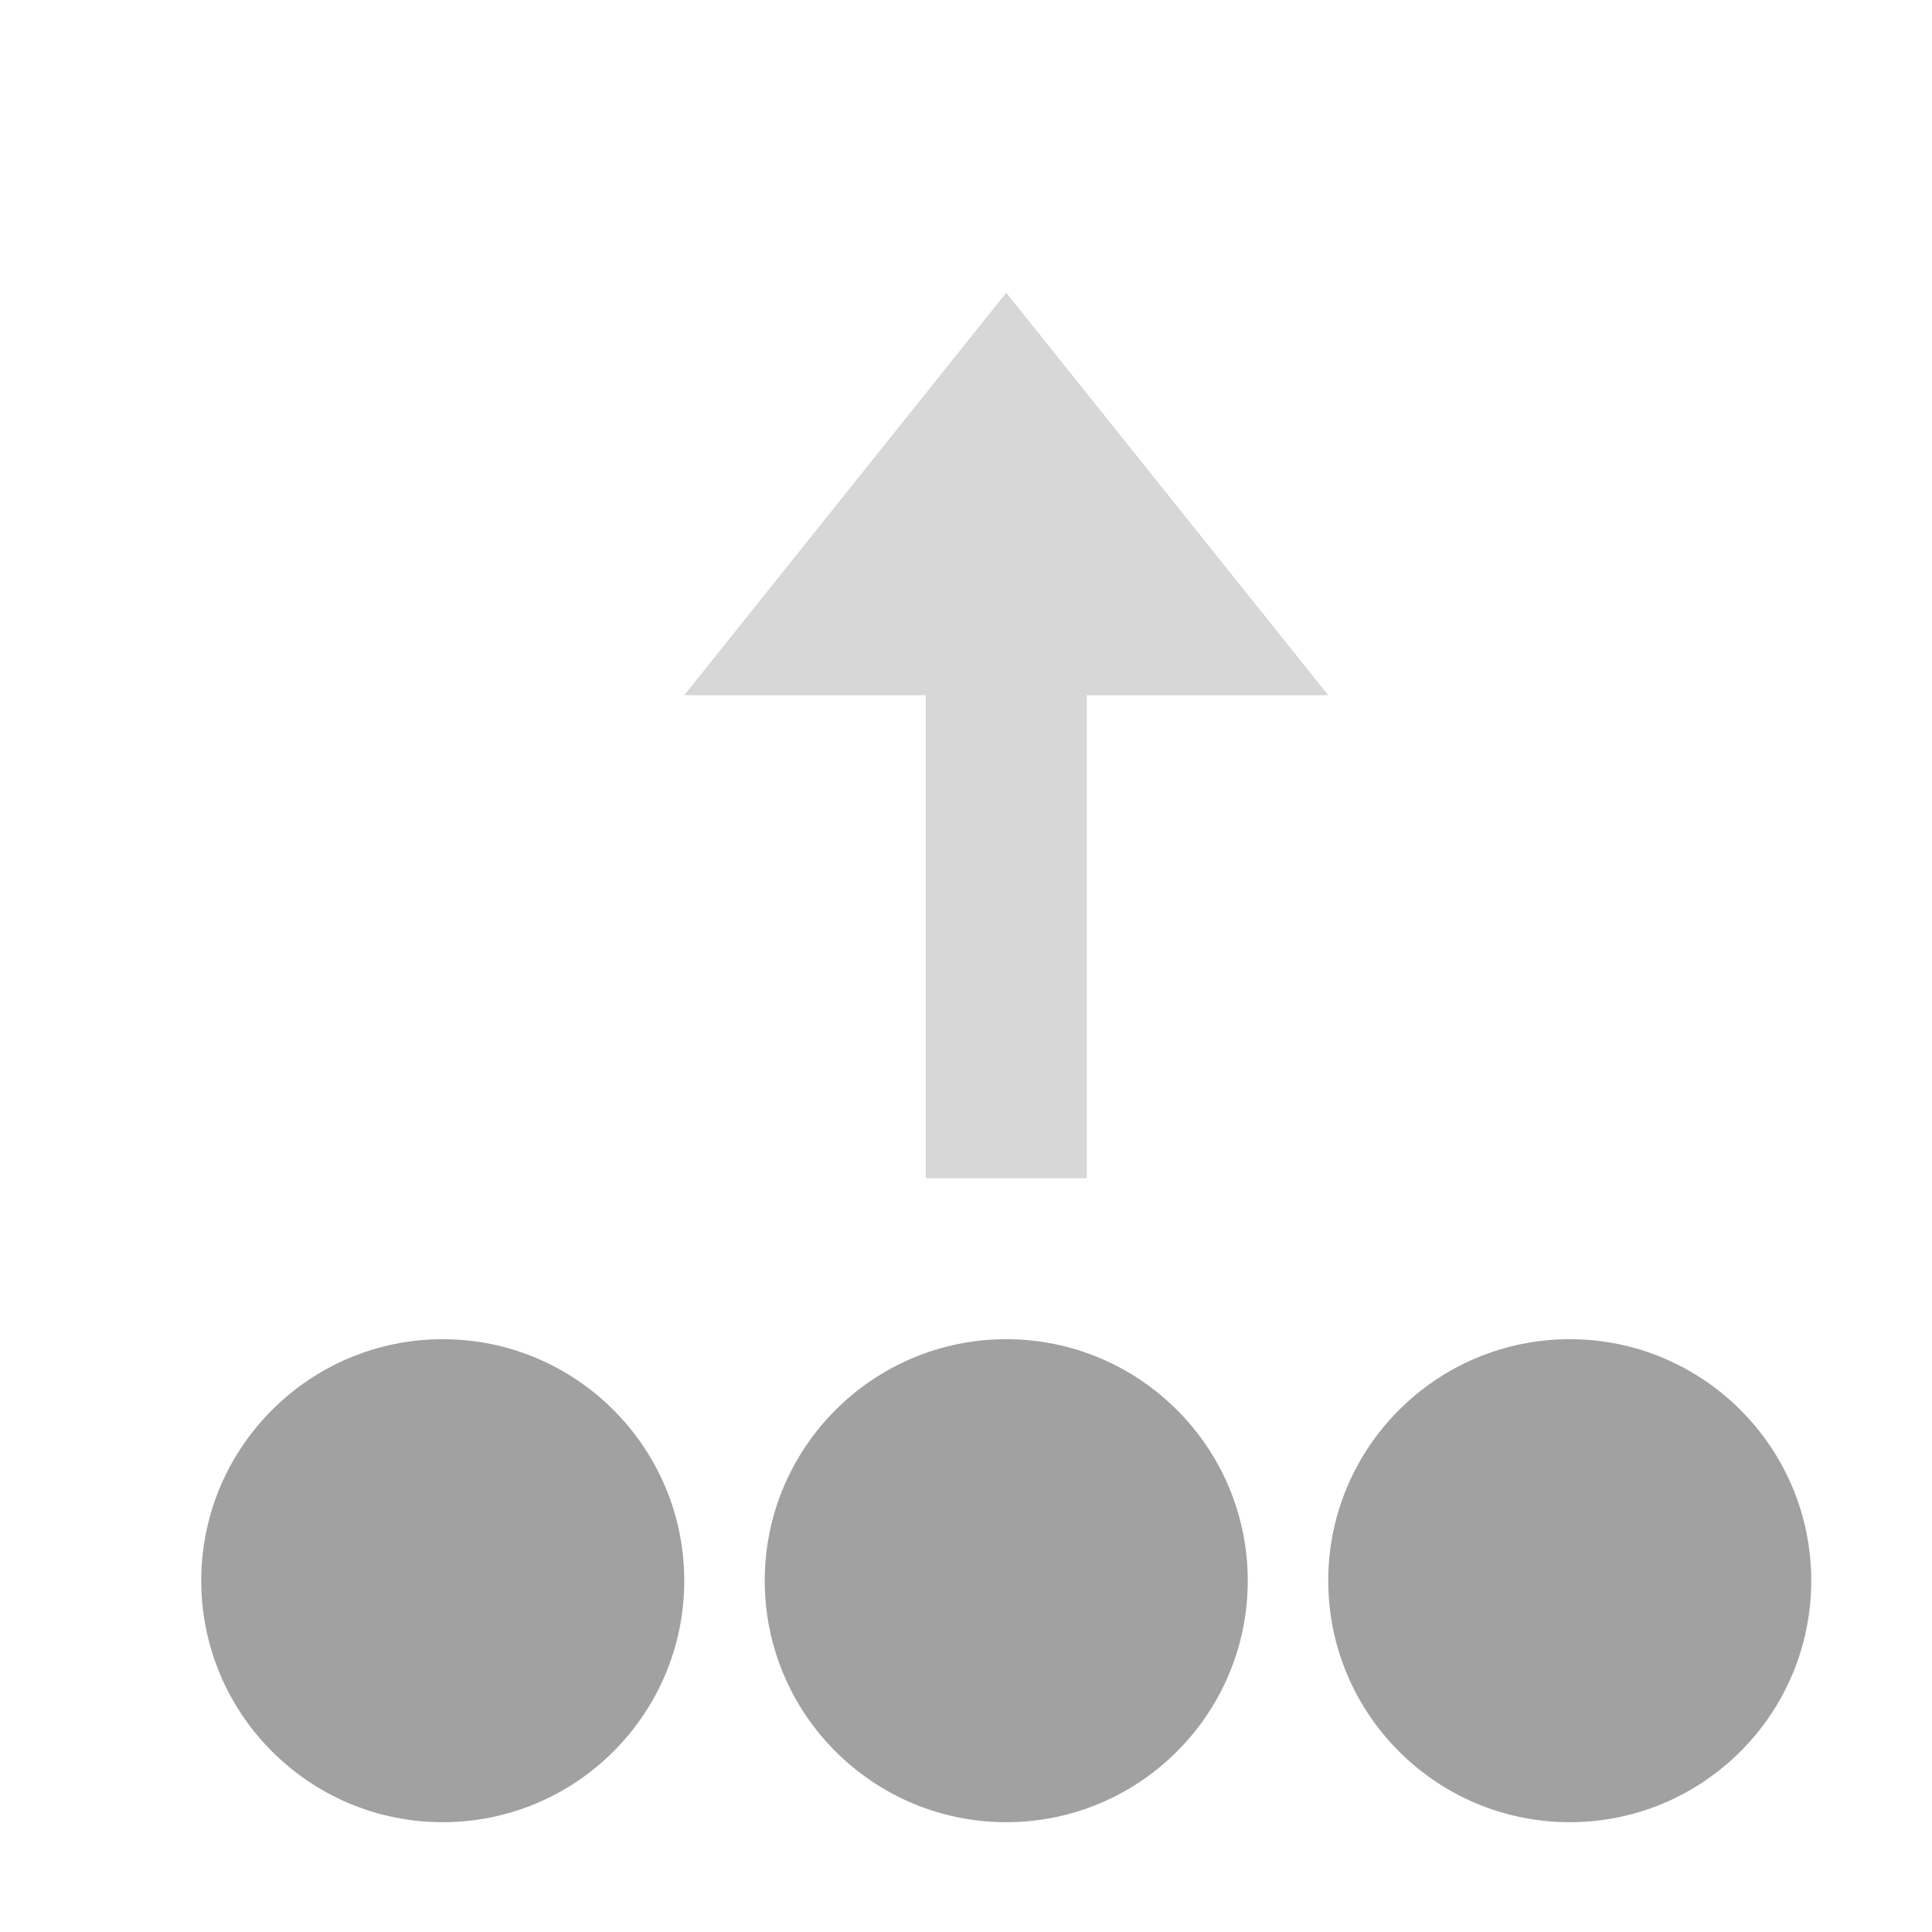 <?xml version="1.0" encoding="UTF-8" standalone="no"?><!-- Generator: Gravit.io --><svg xmlns="http://www.w3.org/2000/svg" xmlns:xlink="http://www.w3.org/1999/xlink" style="isolation:isolate" viewBox="2562 938 24 24" width="24" height="24"><g id="export-swatches"><g opacity="0"><rect x="2562" y="938" width="24" height="24" transform="matrix(1,0,0,1,0,0)" id="Icon Background" fill="rgb(37,86,132)"/></g><path d=" M 2573.5 946.636 L 2570.5 946.636 L 2574.5 941.636 L 2578.5 946.636 L 2575.5 946.636 L 2575.5 952.636 L 2573.5 952.636 L 2573.5 946.636 Z " id="Fill-A" fill="rgb(215,215,215)"/><path d=" M 2567.5 954.636 L 2567.5 954.636 C 2569.156 954.636 2570.5 955.981 2570.5 957.636 L 2570.5 957.636 C 2570.5 959.292 2569.156 960.636 2567.5 960.636 L 2567.5 960.636 C 2565.844 960.636 2564.5 959.292 2564.5 957.636 L 2564.5 957.636 C 2564.5 955.981 2565.844 954.636 2567.5 954.636 L 2567.5 954.636 Z  M 2574.5 954.636 L 2574.5 954.636 C 2576.156 954.636 2577.5 955.981 2577.5 957.636 L 2577.5 957.636 C 2577.5 959.292 2576.156 960.636 2574.5 960.636 L 2574.5 960.636 C 2572.844 960.636 2571.5 959.292 2571.5 957.636 L 2571.5 957.636 C 2571.5 955.981 2572.844 954.636 2574.5 954.636 L 2574.5 954.636 Z  M 2581.5 954.636 L 2581.5 954.636 C 2583.156 954.636 2584.5 955.981 2584.5 957.636 L 2584.5 957.636 C 2584.5 959.292 2583.156 960.636 2581.5 960.636 L 2581.5 960.636 C 2579.844 960.636 2578.5 959.292 2578.5 957.636 L 2578.5 957.636 C 2578.5 955.981 2579.844 954.636 2581.5 954.636 Z " fill-rule="evenodd" id="Fill-B" fill="rgb(161,161,161)"/></g></svg>